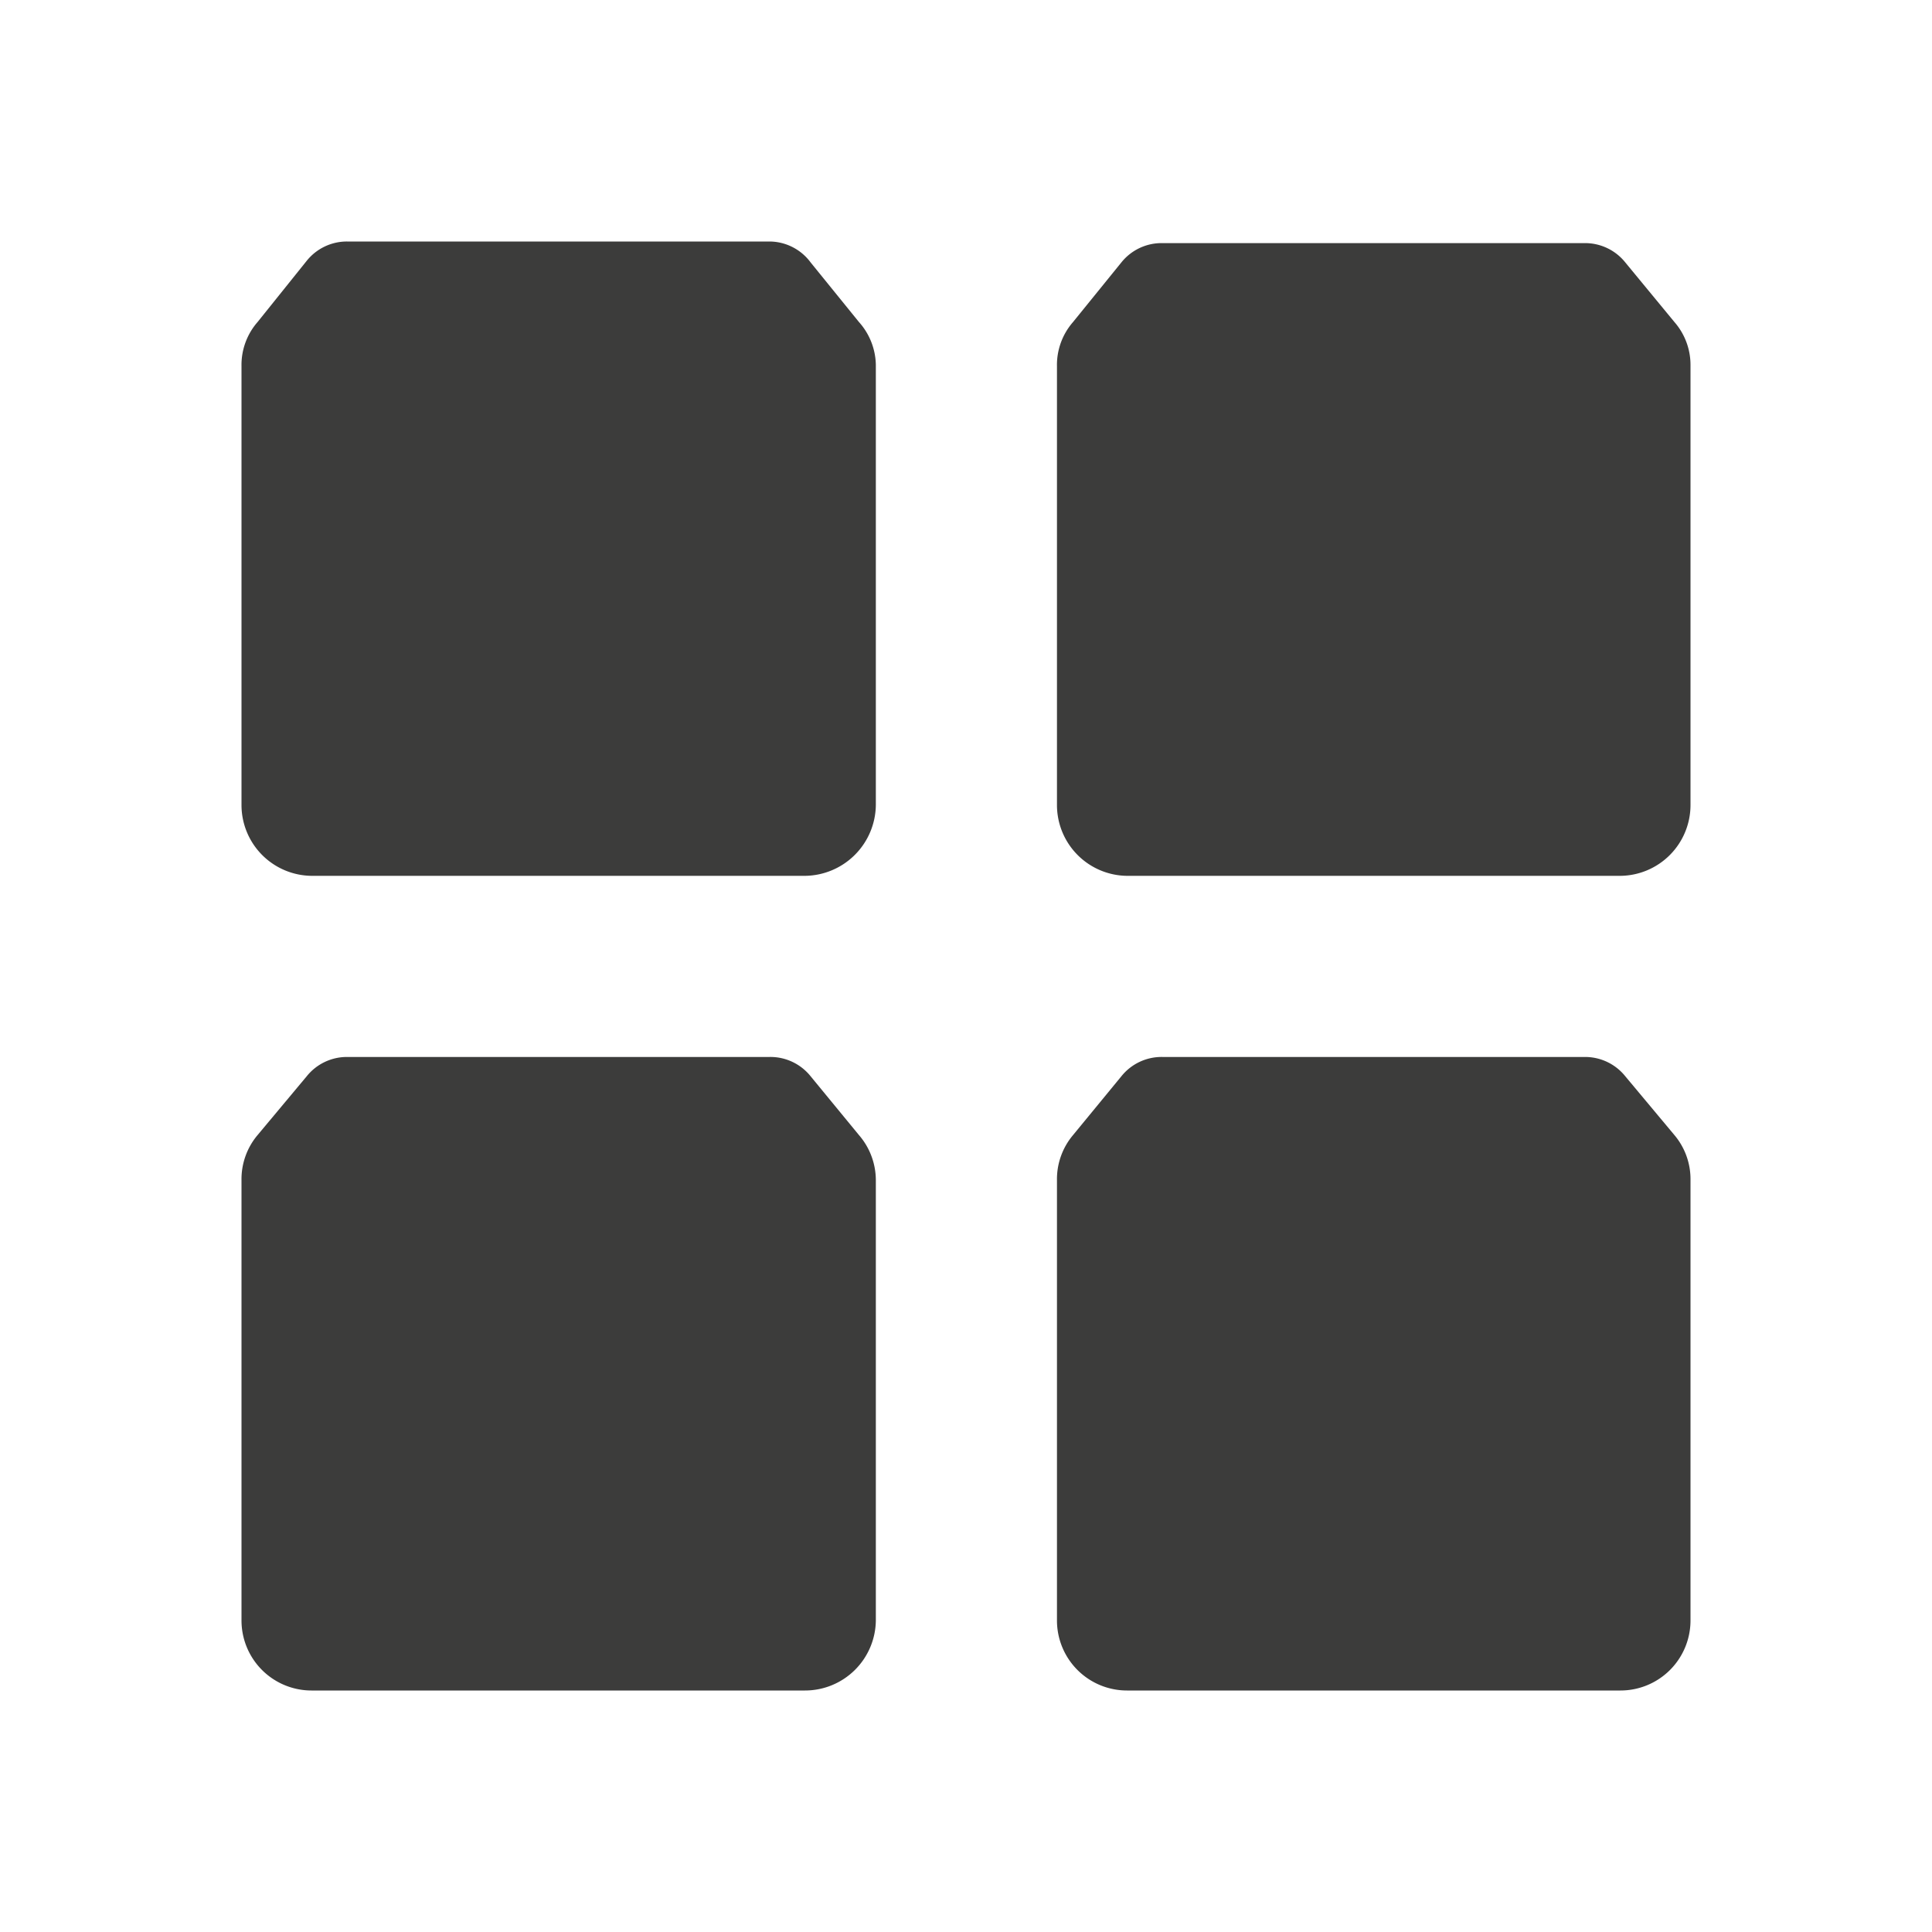 <svg id="Calque_1" data-name="Calque 1" xmlns="http://www.w3.org/2000/svg" viewBox="0 0 24 24"><defs><style>.cls-1{fill:#3c3c3b;}</style></defs><path class="cls-1" d="M10.67,4l-.6-.74A.64.64,0,0,0,9.56,3H4.31a.64.64,0,0,0-.5.24L3.2,4a.81.81,0,0,0-.2.55V10a.88.88,0,0,0,.88.88H10a.89.89,0,0,0,.88-.88V4.53A.82.82,0,0,0,10.67,4Z"/><path class="cls-1" d="M20.8,4l-.61-.74a.64.64,0,0,0-.5-.24H14.44a.64.64,0,0,0-.51.24l-.6.74a.81.81,0,0,0-.2.55V10a.88.88,0,0,0,.87.88h6.13A.88.88,0,0,0,21,10V4.53A.81.81,0,0,0,20.8,4Z"/><path class="cls-1" d="M10.67,14.1l-.6-.73a.64.64,0,0,0-.51-.24H4.31a.64.64,0,0,0-.5.24l-.61.73a.85.85,0,0,0-.2.56v5.47a.87.87,0,0,0,.88.87H10a.88.88,0,0,0,.88-.87V14.66A.86.86,0,0,0,10.67,14.1Z"/><path class="cls-1" d="M20.8,14.1l-.61-.73a.64.64,0,0,0-.5-.24H14.44a.64.64,0,0,0-.51.24l-.6.73a.85.85,0,0,0-.2.56v5.47A.87.87,0,0,0,14,21h6.13a.87.87,0,0,0,.87-.87V14.66A.85.85,0,0,0,20.8,14.1Z"/></svg>